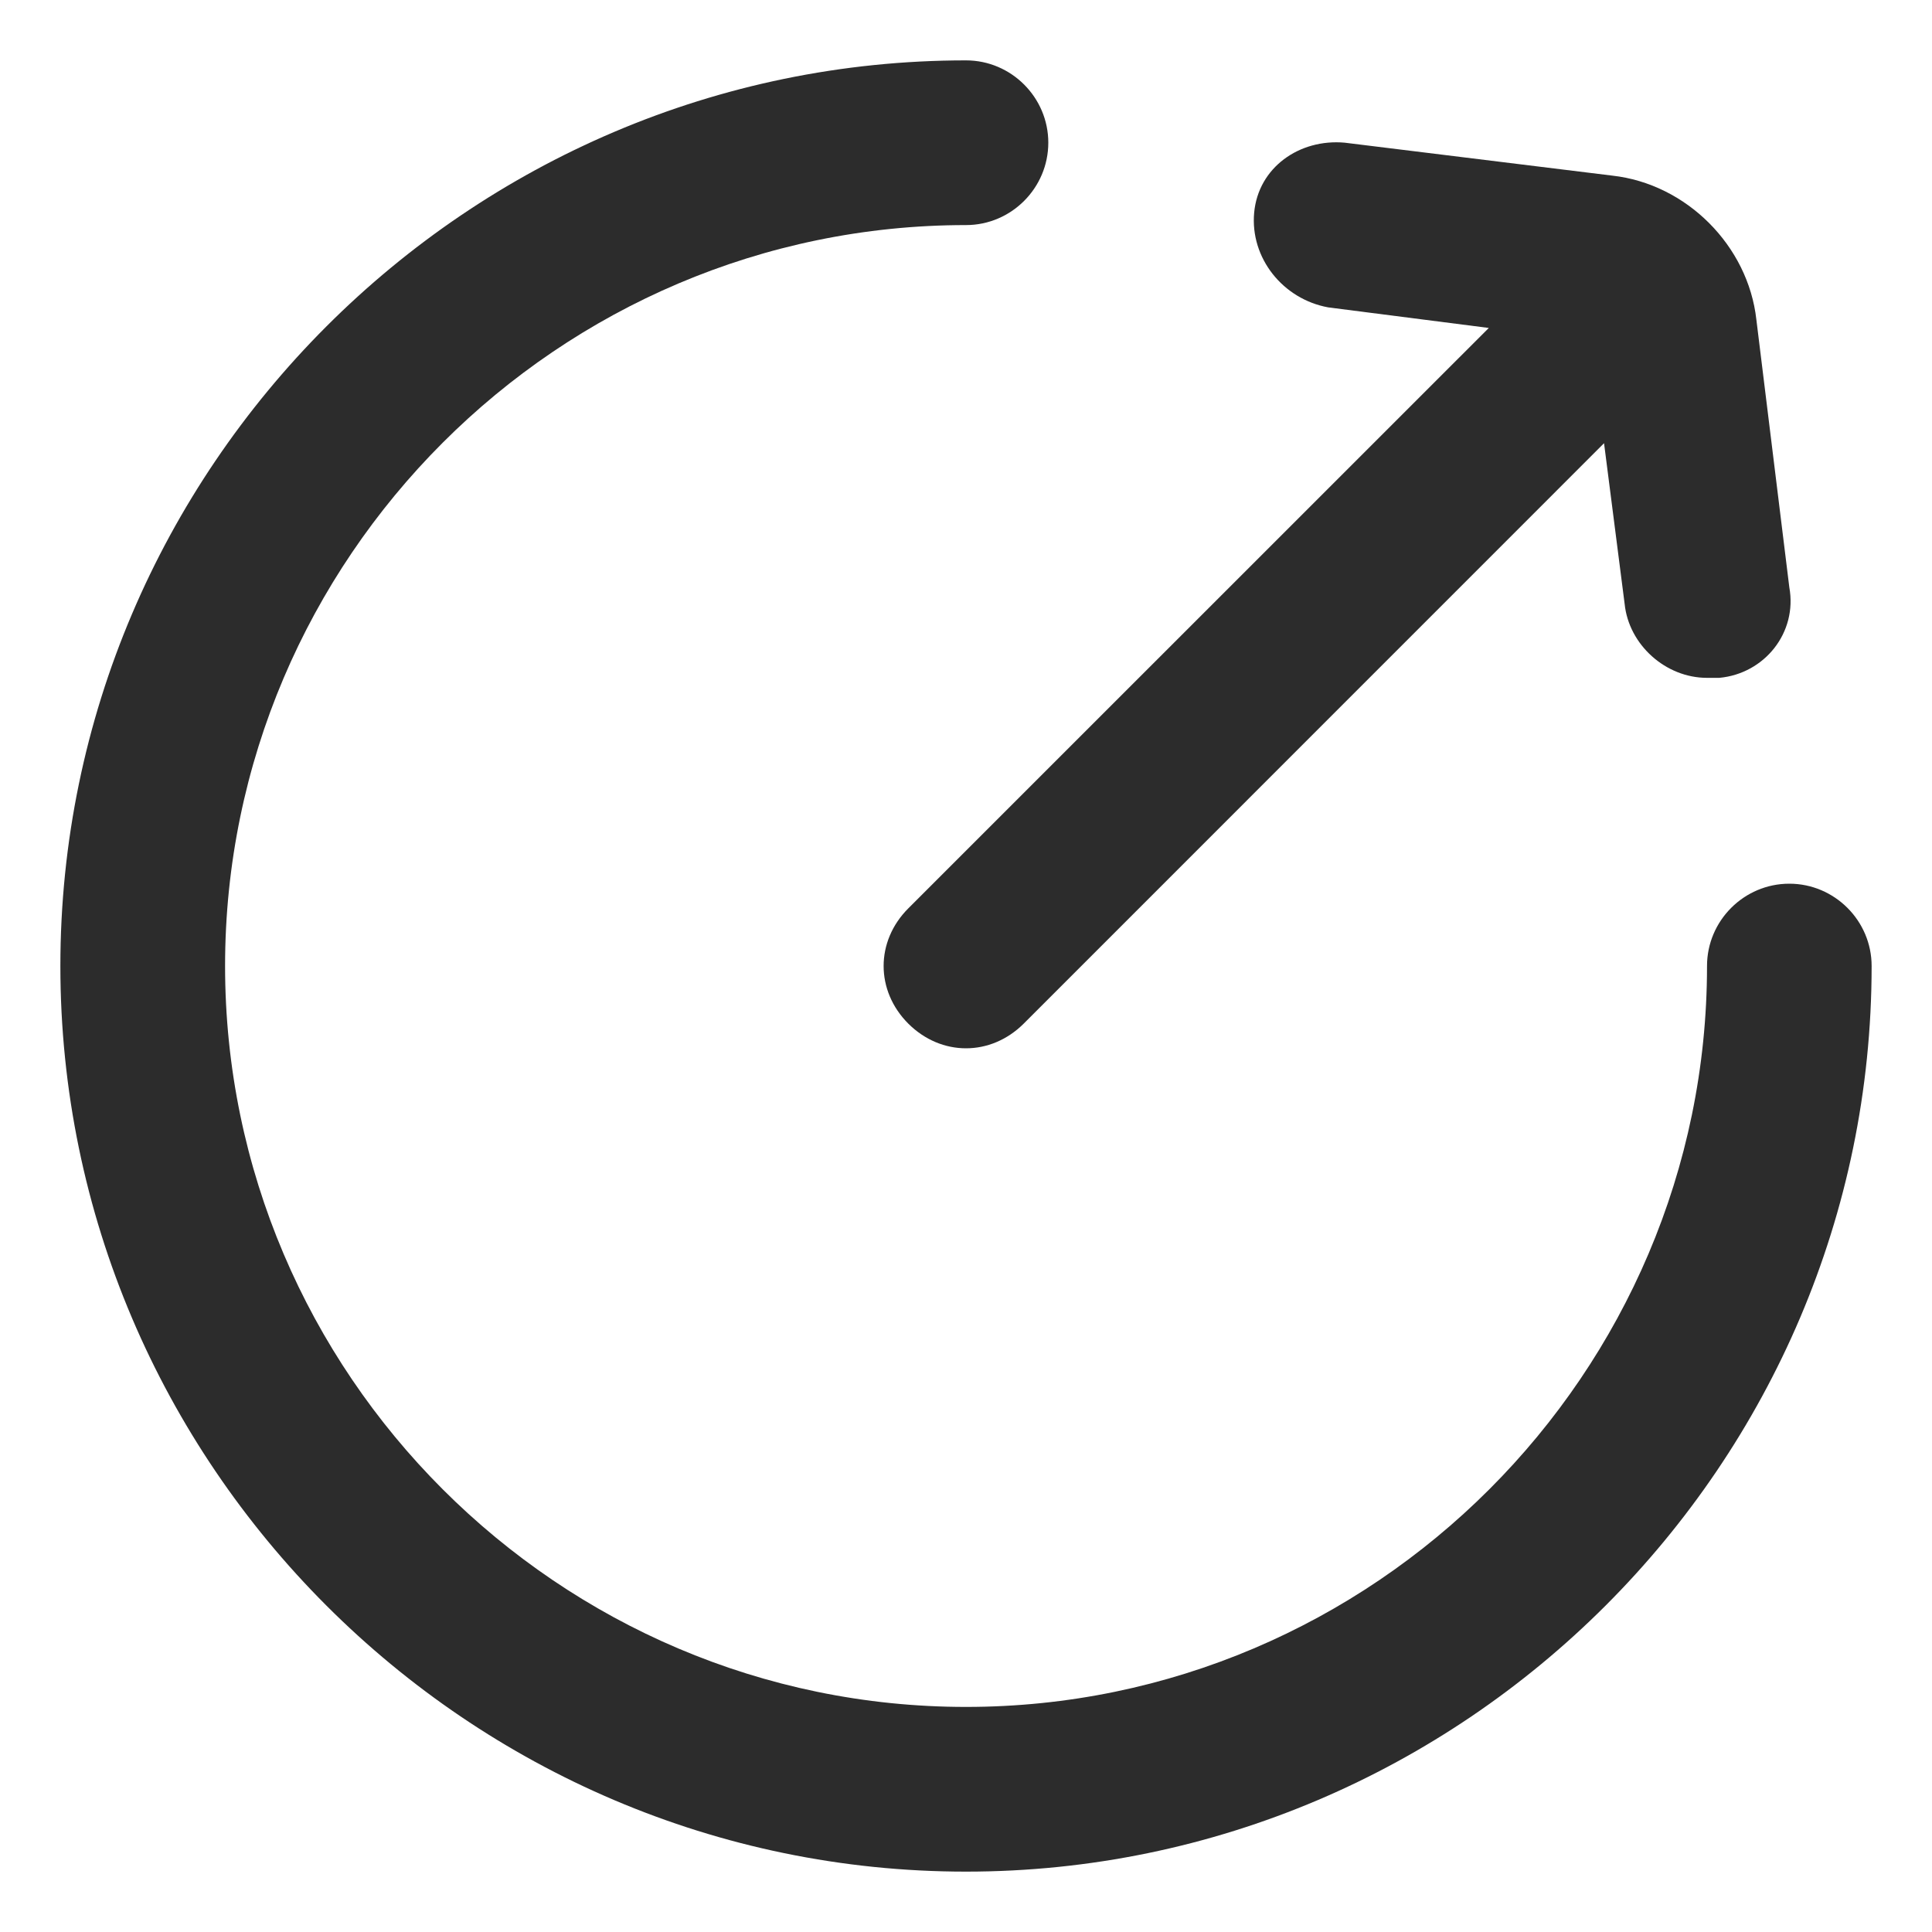 <svg width="20" height="20" viewBox="0 0 20 20" fill="none" xmlns="http://www.w3.org/2000/svg" xmlns:xlink="http://www.w3.org/1999/xlink">
	<desc>
			Created with Pixso.
	</desc>
	<defs>
		<clipPath id="clip9_1701">
			<rect id="分享" width="20" height="20" fill="white"/>
		</clipPath>
	</defs>
	<g clip-path="url(#clip9_1701)">
		<path id="path" d="M18.523 9.148C18.054 9.148 17.671 9.531 17.671 10C17.671 14.219 14.219 17.67 10 17.67C5.781 17.67 2.33 14.219 2.33 10C2.33 5.781 5.781 2.33 10 2.33C10.469 2.33 10.852 1.946 10.852 1.477C10.852 1.009 10.469 0.625 10 0.625C4.844 0.625 0.625 4.844 0.625 10C0.625 15.156 4.844 19.375 10 19.375C15.156 19.375 19.375 15.156 19.375 10C19.375 9.531 18.991 9.148 18.523 9.148Z" fill-rule="nonzero" fill="#2C2C2C"/>
		<path id="path" d="M13.75 3.182L15.412 3.395L9.403 9.403C9.062 9.744 9.062 10.256 9.403 10.597C9.574 10.767 9.787 10.852 10 10.852C10.213 10.852 10.426 10.767 10.597 10.597L16.605 4.588L16.818 6.25C16.861 6.676 17.244 7.017 17.67 7.017L17.798 7.017C18.267 6.974 18.608 6.548 18.523 6.08L18.182 3.31C18.097 2.543 17.457 1.903 16.69 1.818L13.92 1.477C13.452 1.435 13.026 1.733 12.983 2.202C12.94 2.671 13.281 3.097 13.75 3.182Z" fill-rule="nonzero" fill="#2C2C2C"/>
	</g>
</svg>
